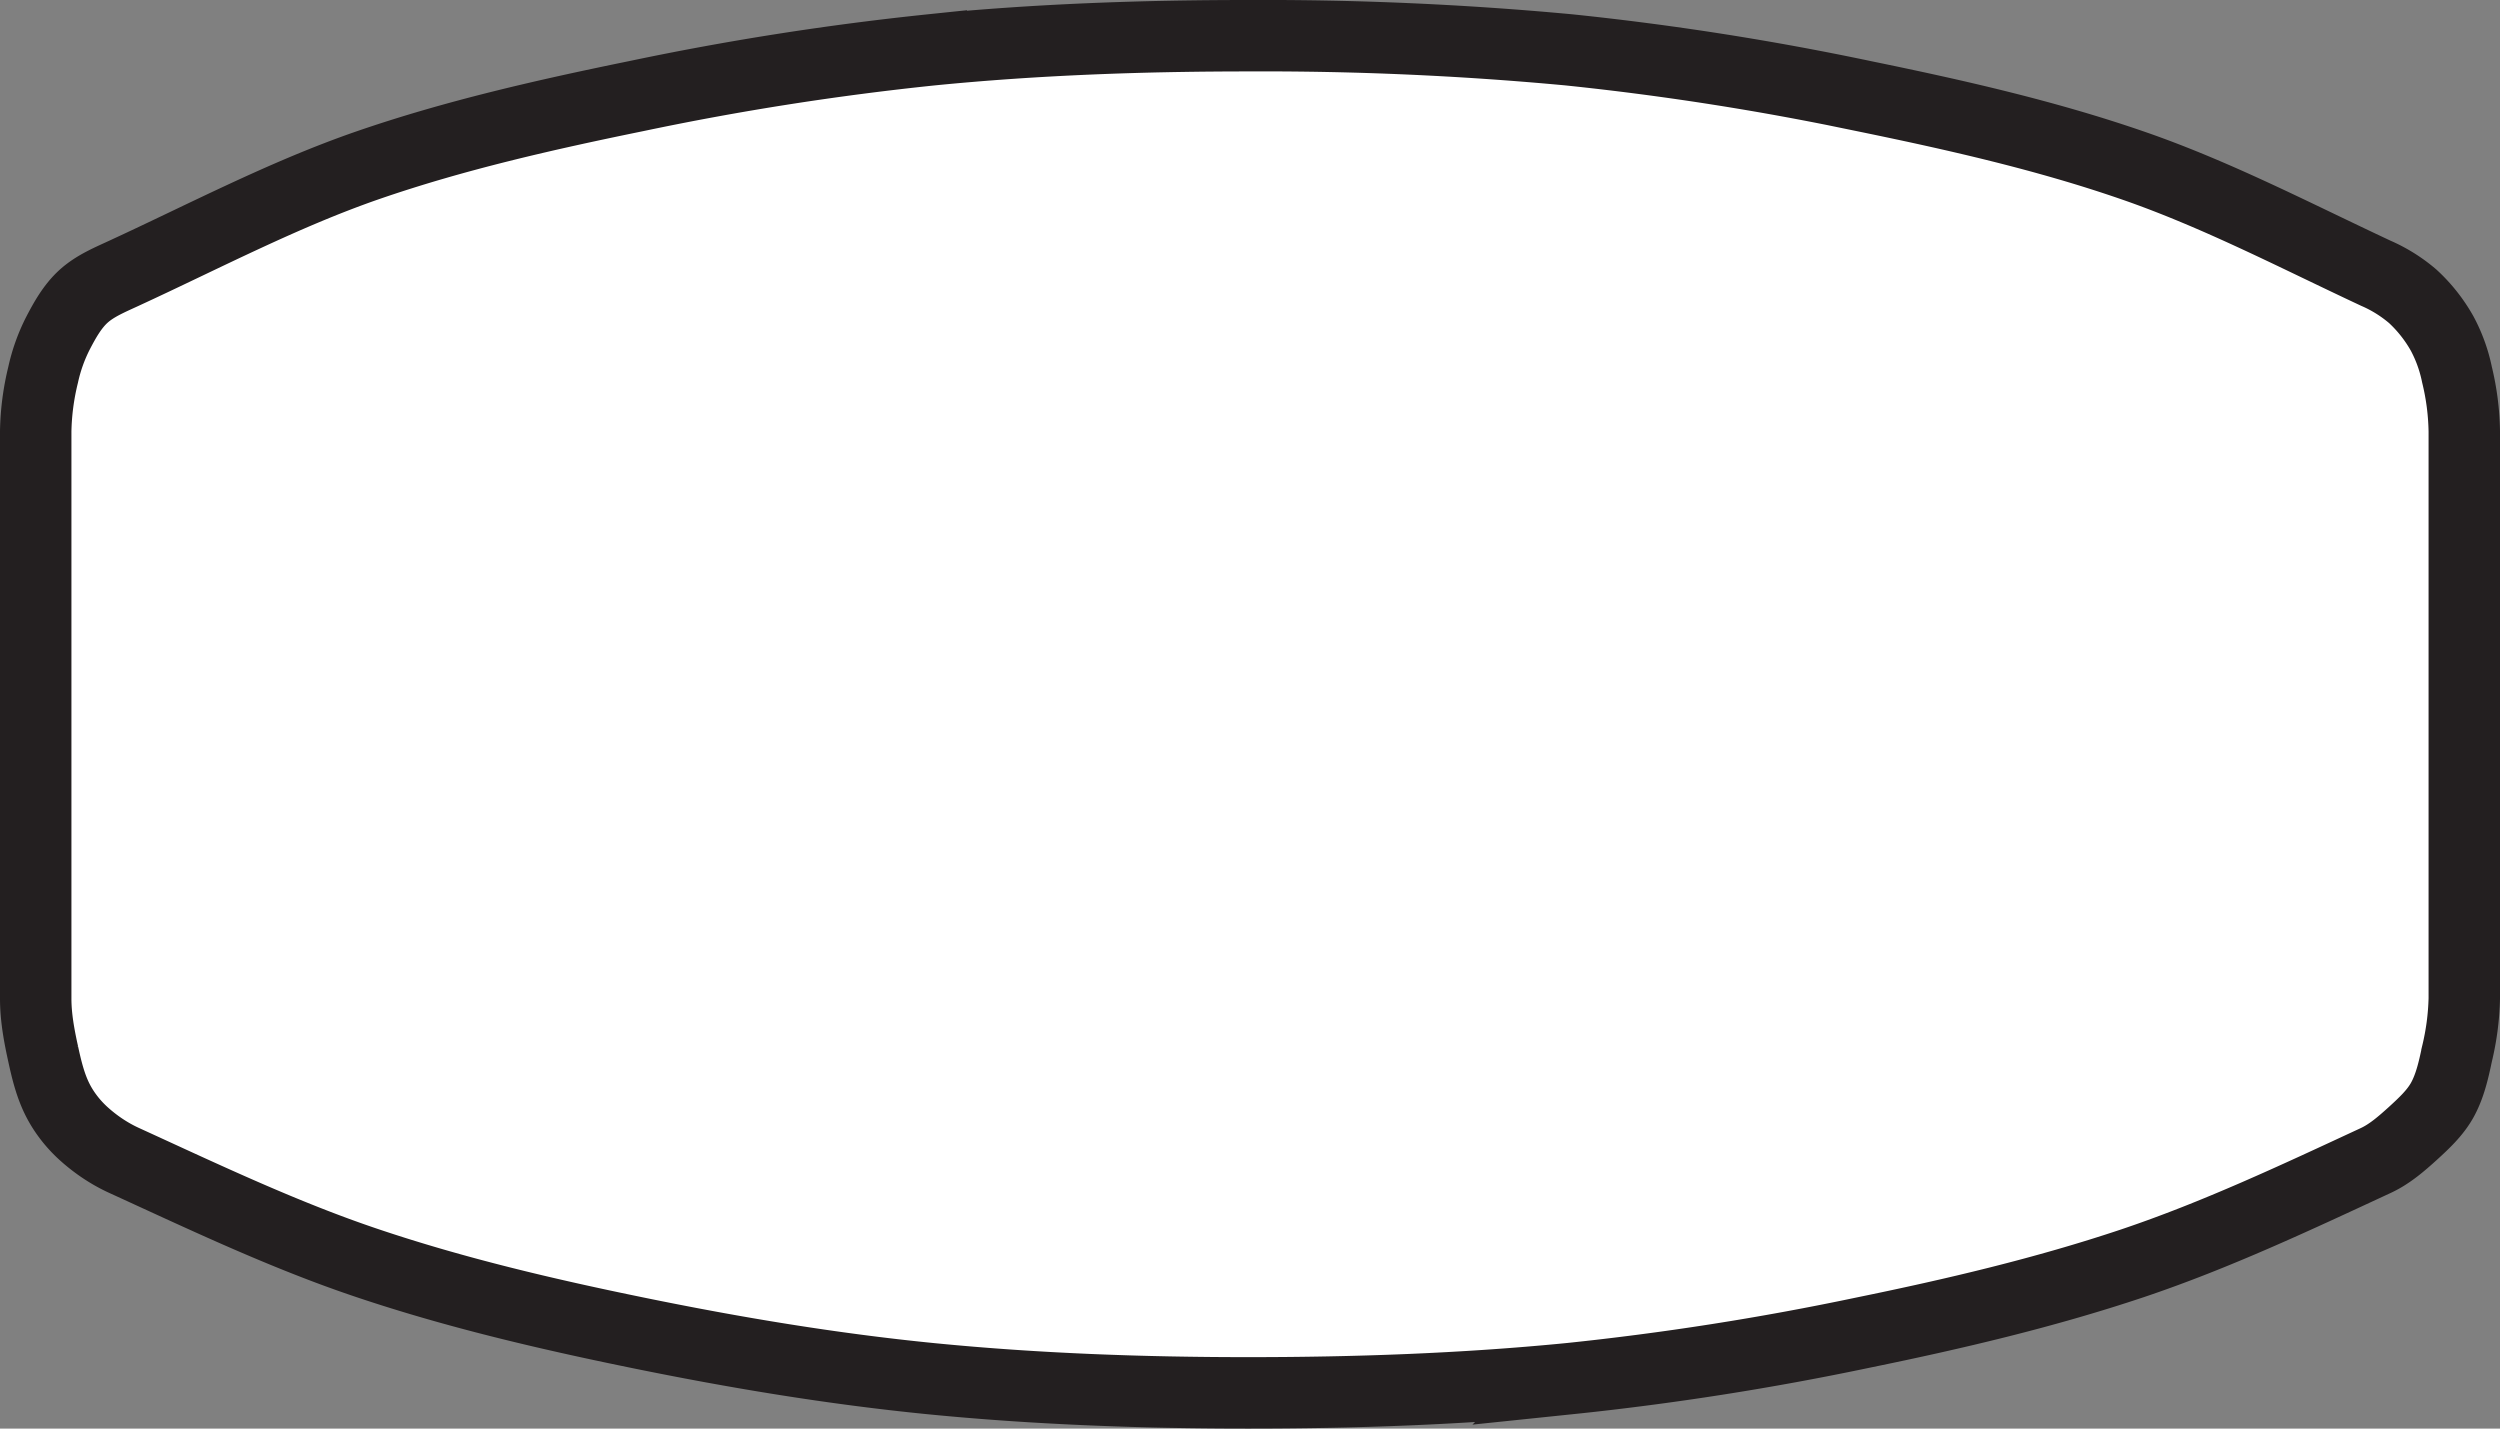 <svg width="35" height="20" xmlns="http://www.w3.org/2000/svg"><rect width="100%" height="100%" fill="#808080" stroke="none"/><path d="M.604 14.754c.048.222.102.446.205.648.089.175.215.335.36.467.169.153.362.283.568.377 1.122.513 2.239 1.046 3.407 1.438 1.229.413 2.496.711 3.766.971 1.364.28 2.742.51 4.128.647 1.473.145 2.956.198 4.437.198 1.498 0 2.998-.052 4.489-.198a40.066 40.066 0 0 0 4.126-.647c1.27-.26 2.538-.558 3.768-.97 1.168-.393 2.287-.92 3.405-1.439.193-.09.358-.234.516-.377.153-.14.311-.286.412-.467.11-.198.16-.426.207-.648a3.66 3.66 0 0 0 .102-.773V6.037a3.58 3.58 0 0 0-.102-.791 2.112 2.112 0 0 0-.207-.575 2.111 2.111 0 0 0-.412-.522 2.045 2.045 0 0 0-.516-.323c-1.125-.526-2.232-1.105-3.405-1.51-1.226-.424-2.497-.71-3.768-.971a40.061 40.061 0 0 0-4.126-.647A46.005 46.005 0 0 0 17.475.5c-1.48 0-2.964.052-4.437.198a40.292 40.292 0 0 0-4.128.647c-1.27.26-2.54.547-3.765.97-1.174.407-2.28.99-3.408 1.51-.198.092-.406.177-.568.324-.156.142-.263.334-.36.521a2.42 2.42 0 0 0-.205.576 3.574 3.574 0 0 0-.104.79v7.945c0 .26.048.52.104.773z" fill="#fff" stroke="#231f20" stroke-width="1.301" style="stroke:#231f20;stroke-width:1;stroke-miterlimit:4;stroke-dasharray:none;stroke-opacity:1"/></svg>